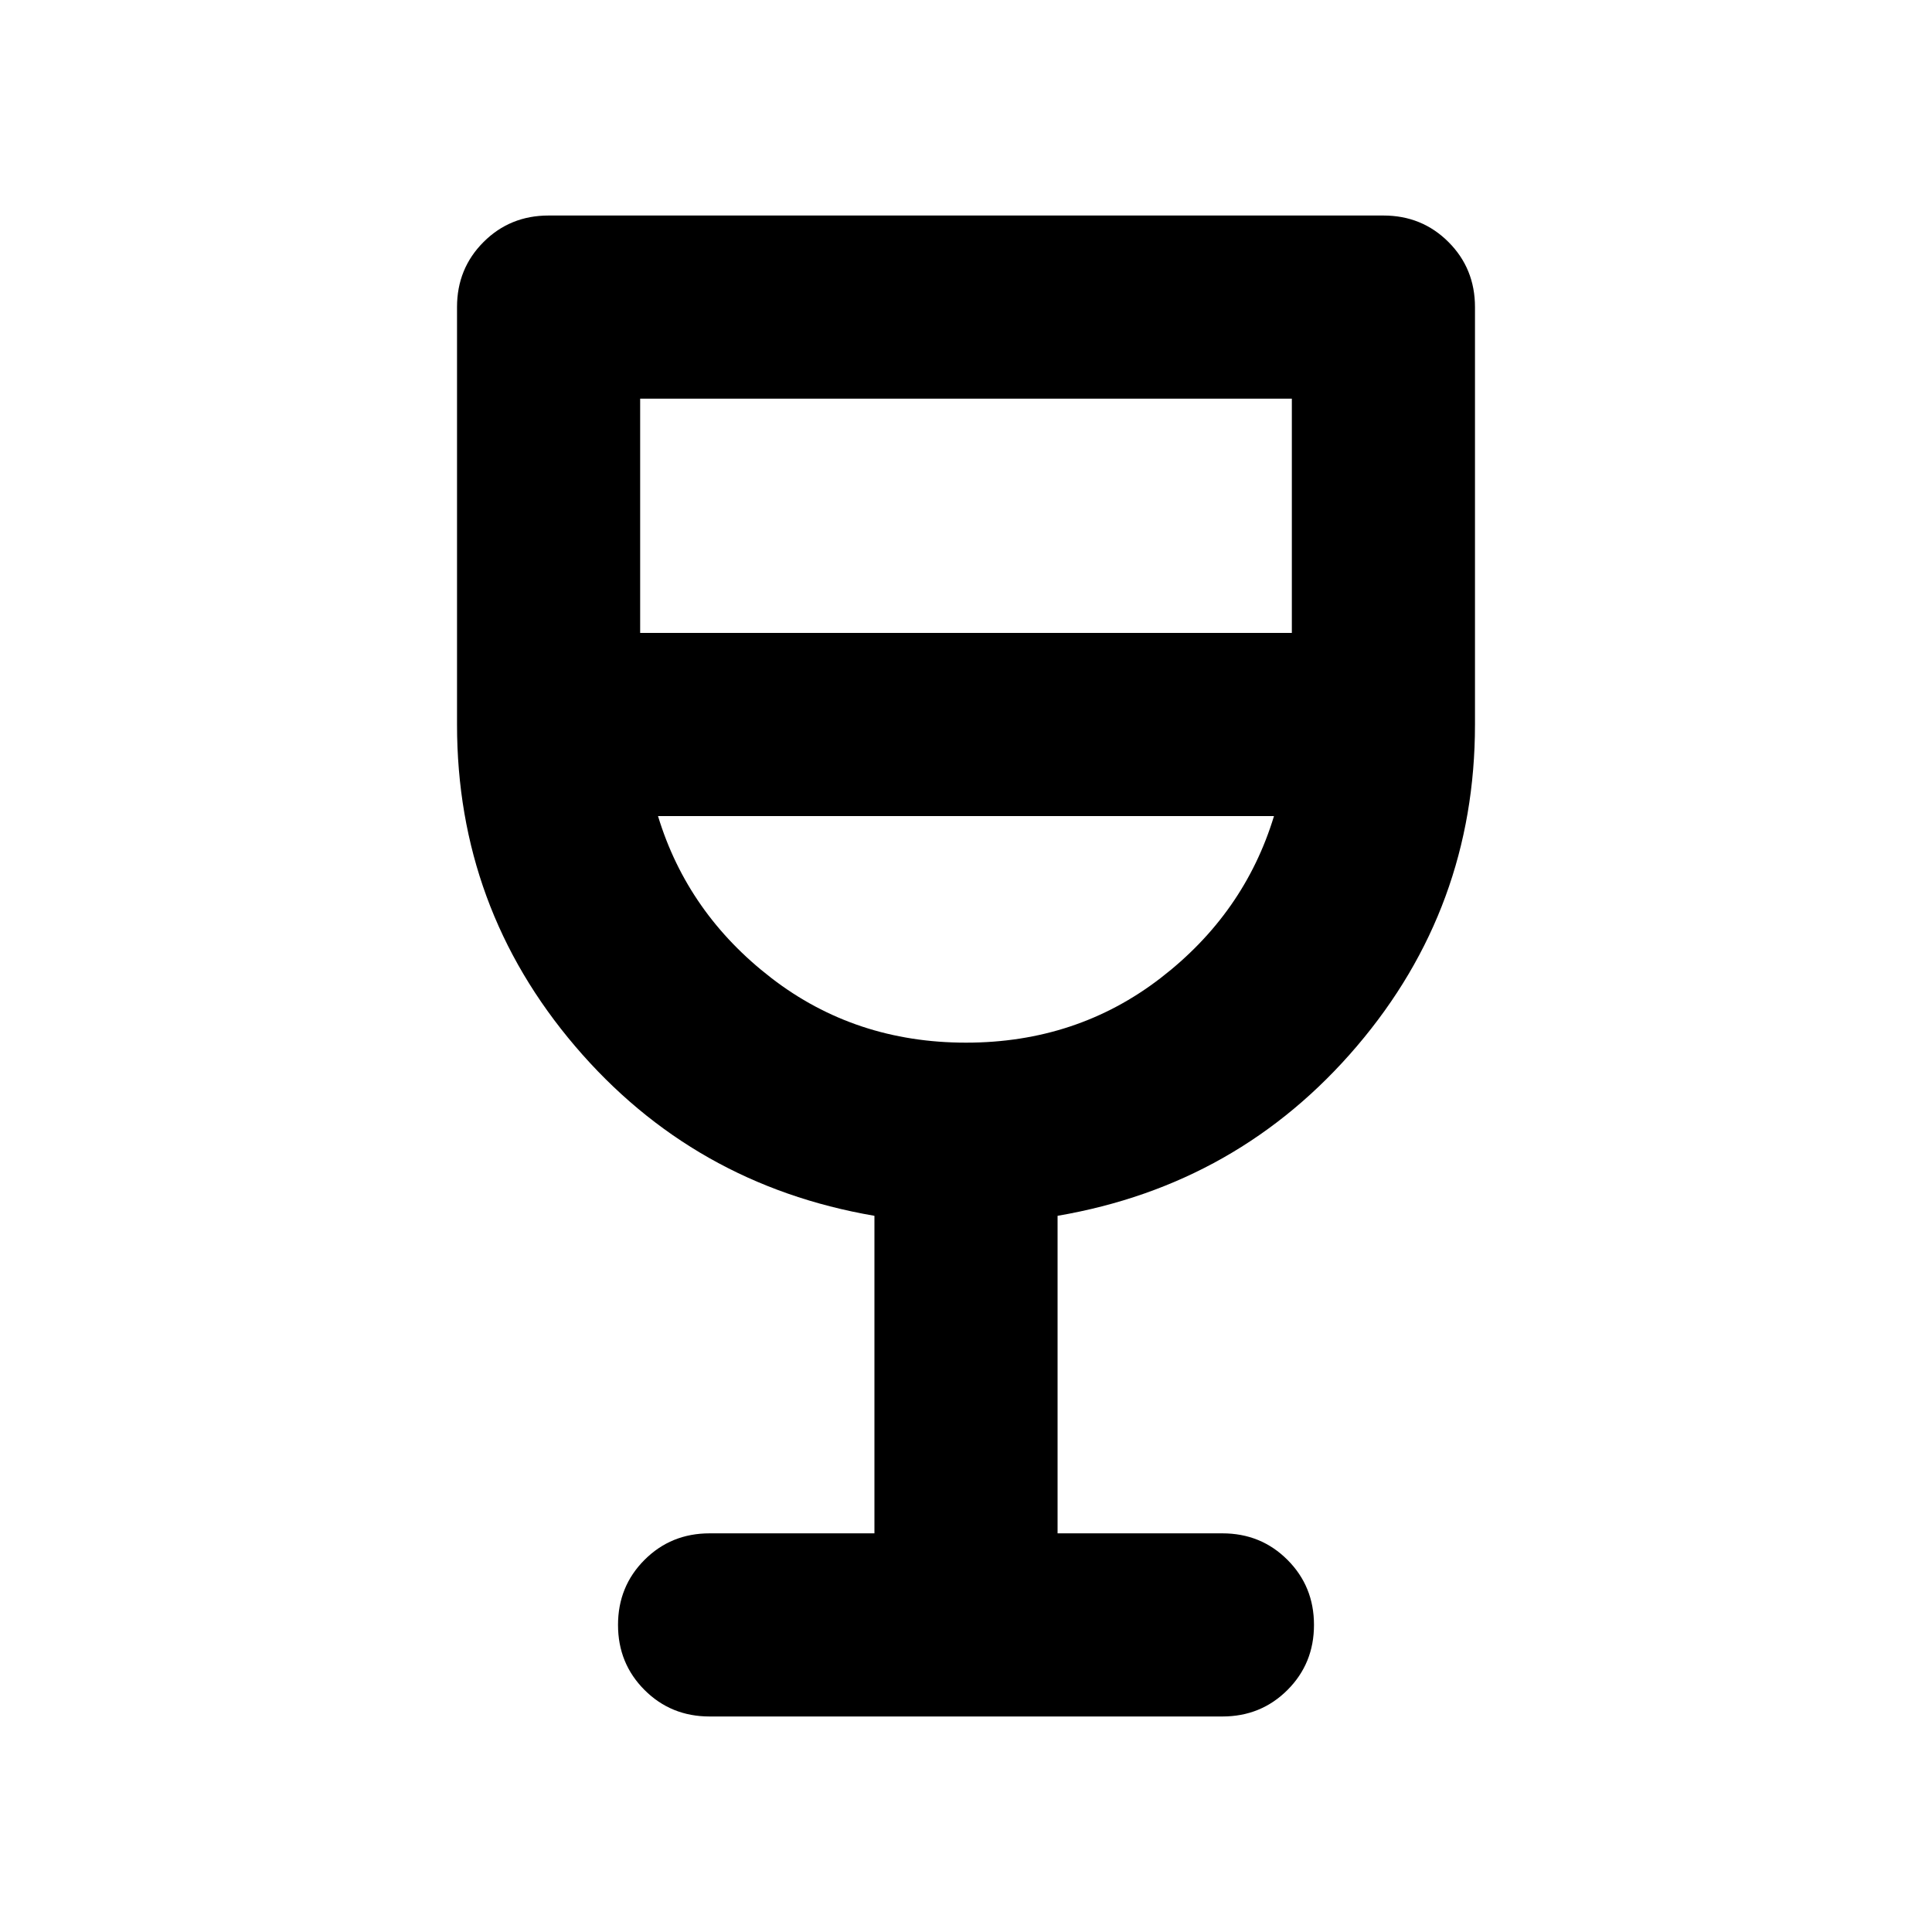 <svg xmlns="http://www.w3.org/2000/svg" height="24" viewBox="0 -960 960 960" width="24"><path d="M434.5-198.09v-157.78q-90.07-15.43-148.74-84.3-58.67-68.87-58.67-159.83v-207.41q0-19.16 13.17-32.33 13.17-13.17 32.33-13.17h414.82q19.16 0 32.33 13.17 13.17 13.17 13.17 32.33V-600q0 90.96-58.67 159.83-58.67 68.87-148.74 84.3v157.78h81.91q19.16 0 32.33 13.18 13.17 13.17 13.17 32.32 0 19.16-13.17 32.33-13.17 13.17-32.33 13.17H352.59q-19.16 0-32.33-13.17-13.17-13.17-13.17-32.33 0-19.15 13.17-32.32 13.17-13.18 32.33-13.18h81.91ZM480-441.91q55.04 0 96.68-32.09 41.65-32.09 56.36-80.5H326.96q14.71 48.41 56.36 80.5 41.64 32.09 96.68 32.09ZM318.09-645.5h323.82v-116.41H318.09v116.41ZM480-441.91Z"/></svg>